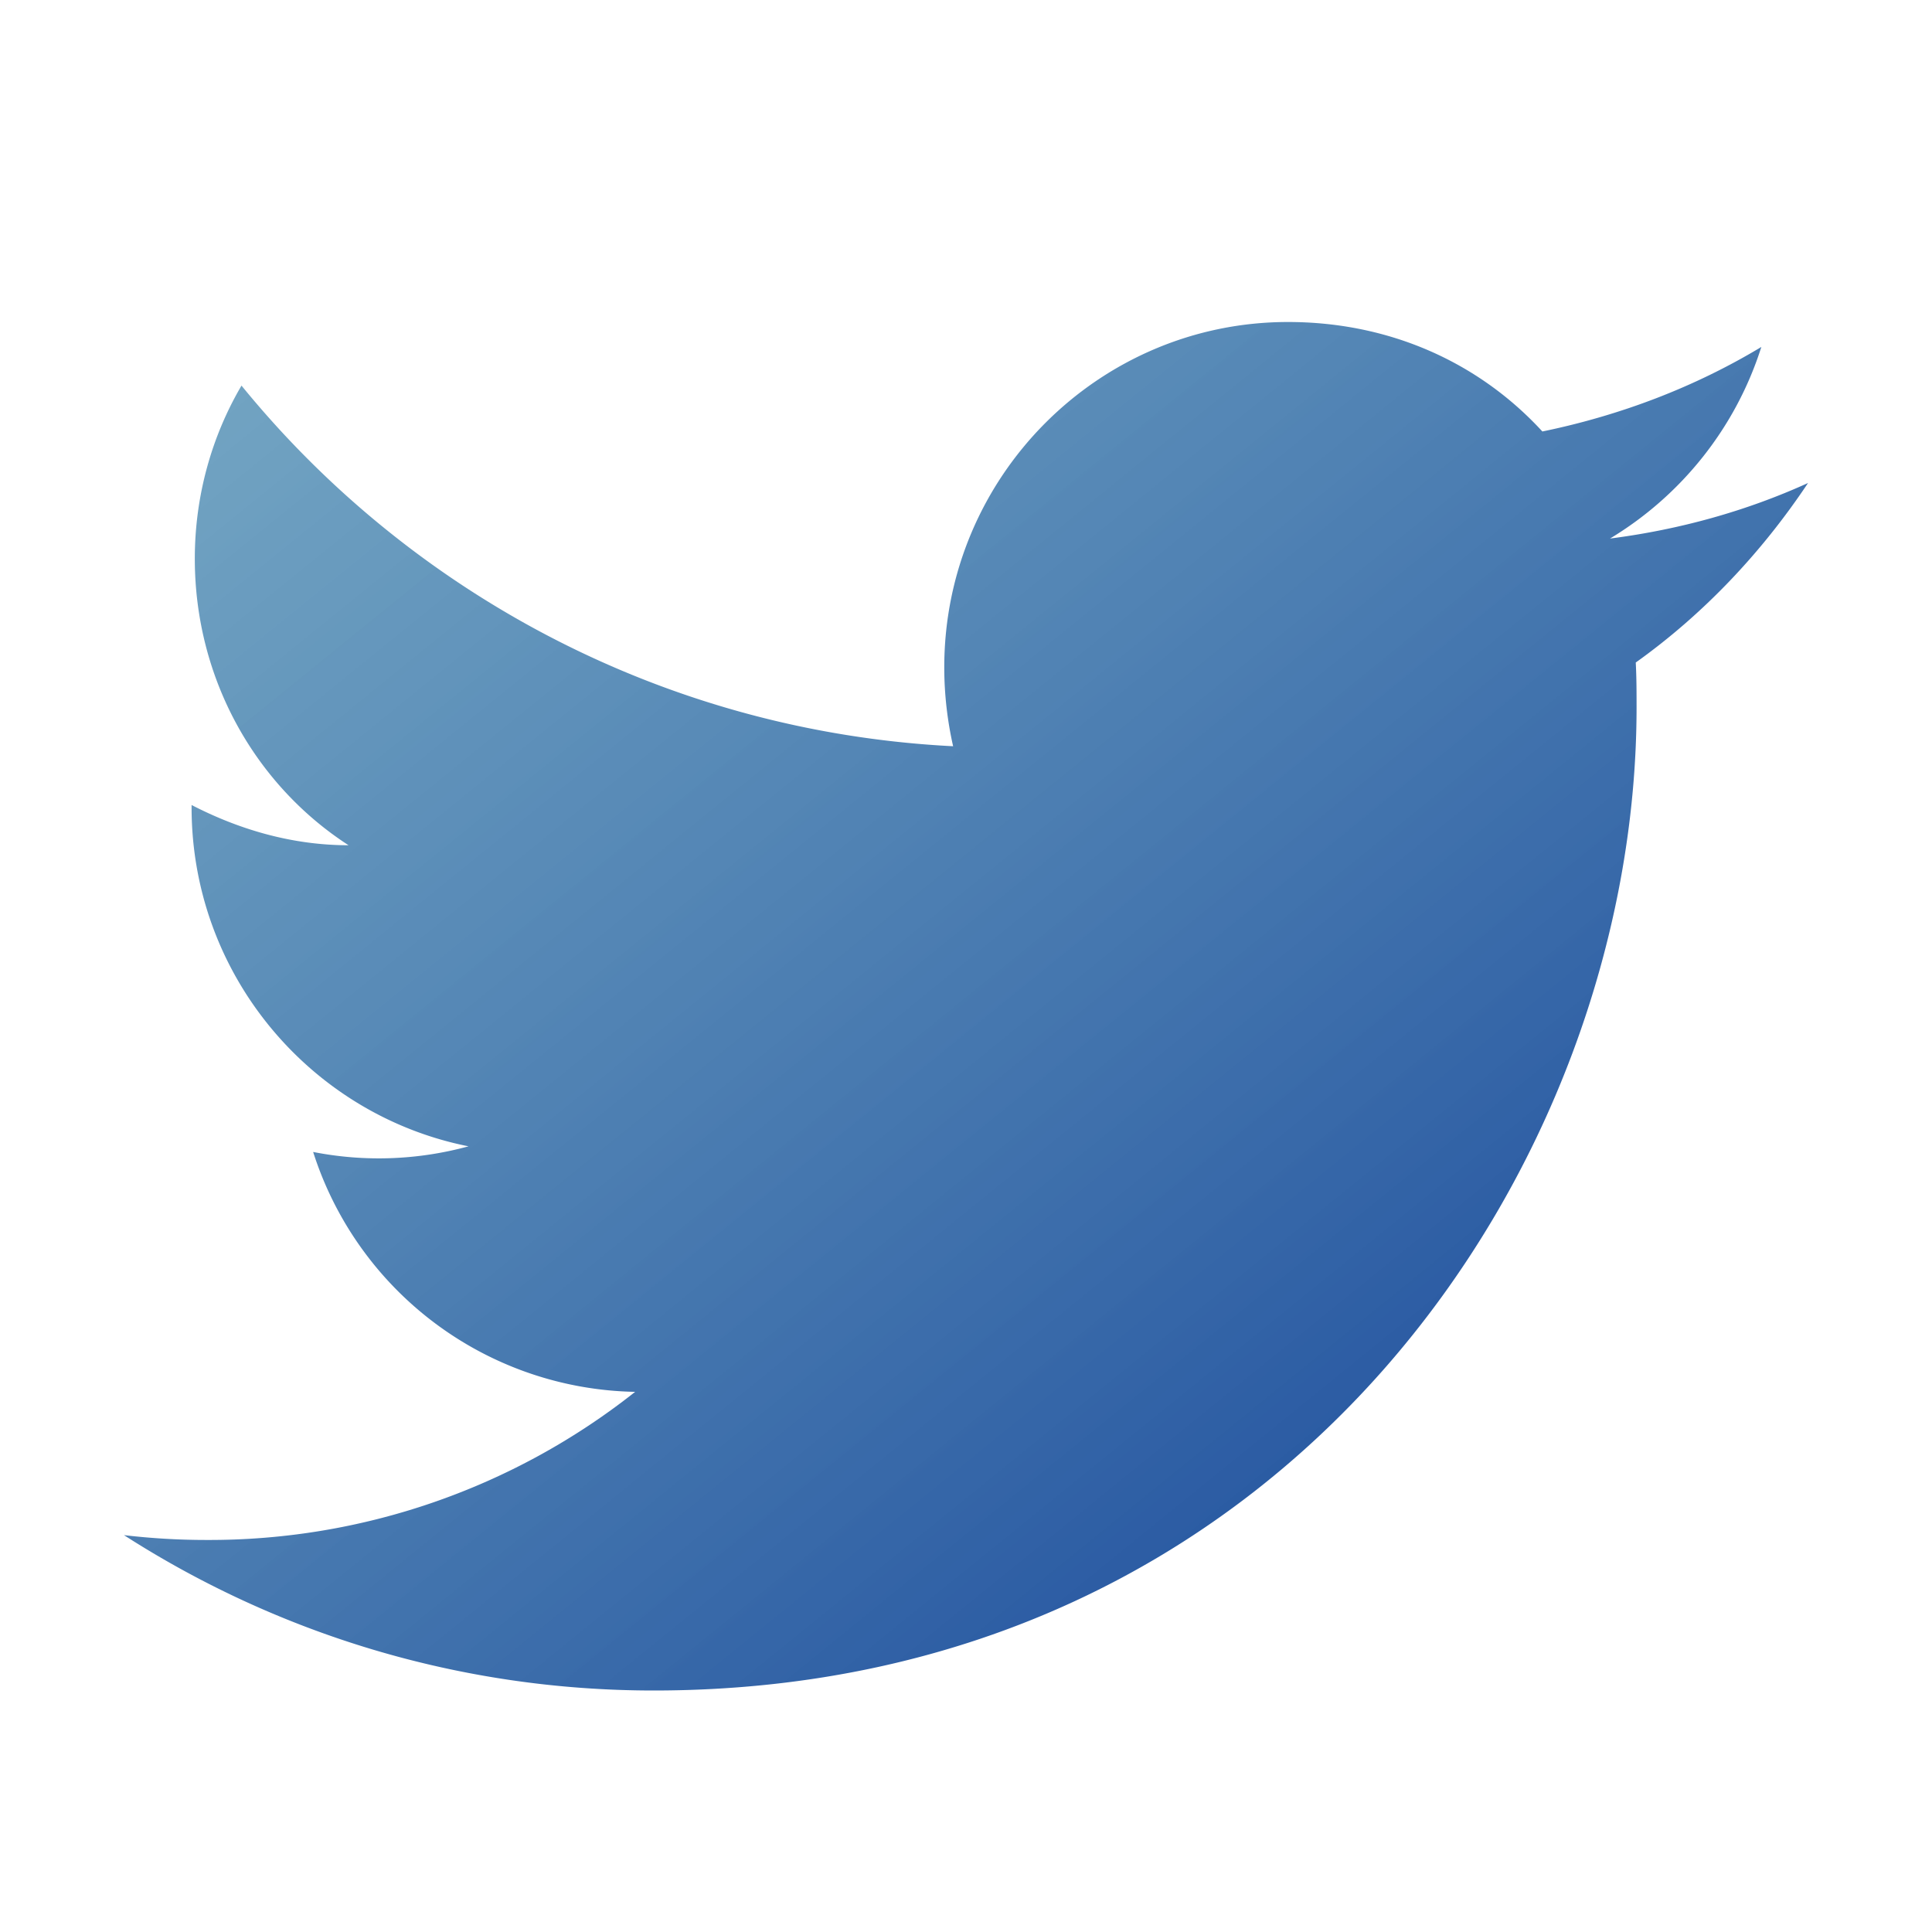 <svg xmlns="http://www.w3.org/2000/svg"
     class="MuiSvgIcon-root MuiSvgIcon-fontSizeInherit css-1vooibu-MuiSvgIcon-root"
     focusable="false"
     viewBox="0 0 24 24"
     aria-hidden="true"
     data-testid="TwitterIcon">

    <defs>
        <linearGradient id="grad" x1="0%" y1="0%" x2="100%" y2="100%">
            <stop offset="0%" style="stop-color: rgb(60,131,171); stop-opacity: 0.7" />
            <stop offset="100%" style="stop-color: rgb(17, 63, 152); stop-opacity: 1" />
        </linearGradient>
    </defs>

    <path
            fill="url(#grad)"
            d="M22.46 6c-.77.35-1.6.58-2.46.69.88-.53 1.56-1.37 1.88-2.38-.83.5-1.75.85-2.72 1.05C18.37 4.5 17.26 4 16 4c-2.35 0-4.27 1.92-4.27 4.29 0 .34.04.67.11.98C8.28 9.09 5.11 7.38 3 4.79c-.37.63-.58 1.37-.58 2.15 0 1.49.75 2.81 1.91 3.56-.71 0-1.37-.2-1.95-.5v.03c0 2.08 1.48 3.82 3.44 4.21a4.22 4.22 0 0 1-1.93.07 4.28 4.28 0 0 0 4 2.98 8.521 8.521 0 0 1-5.33 1.84c-.34 0-.68-.02-1.02-.06C3.44 20.29 5.7 21 8.12 21 16 21 20.33 14.46 20.33 8.79c0-.19 0-.37-.01-.56.84-.6 1.56-1.36 2.14-2.23z">
    </path>
</svg>
